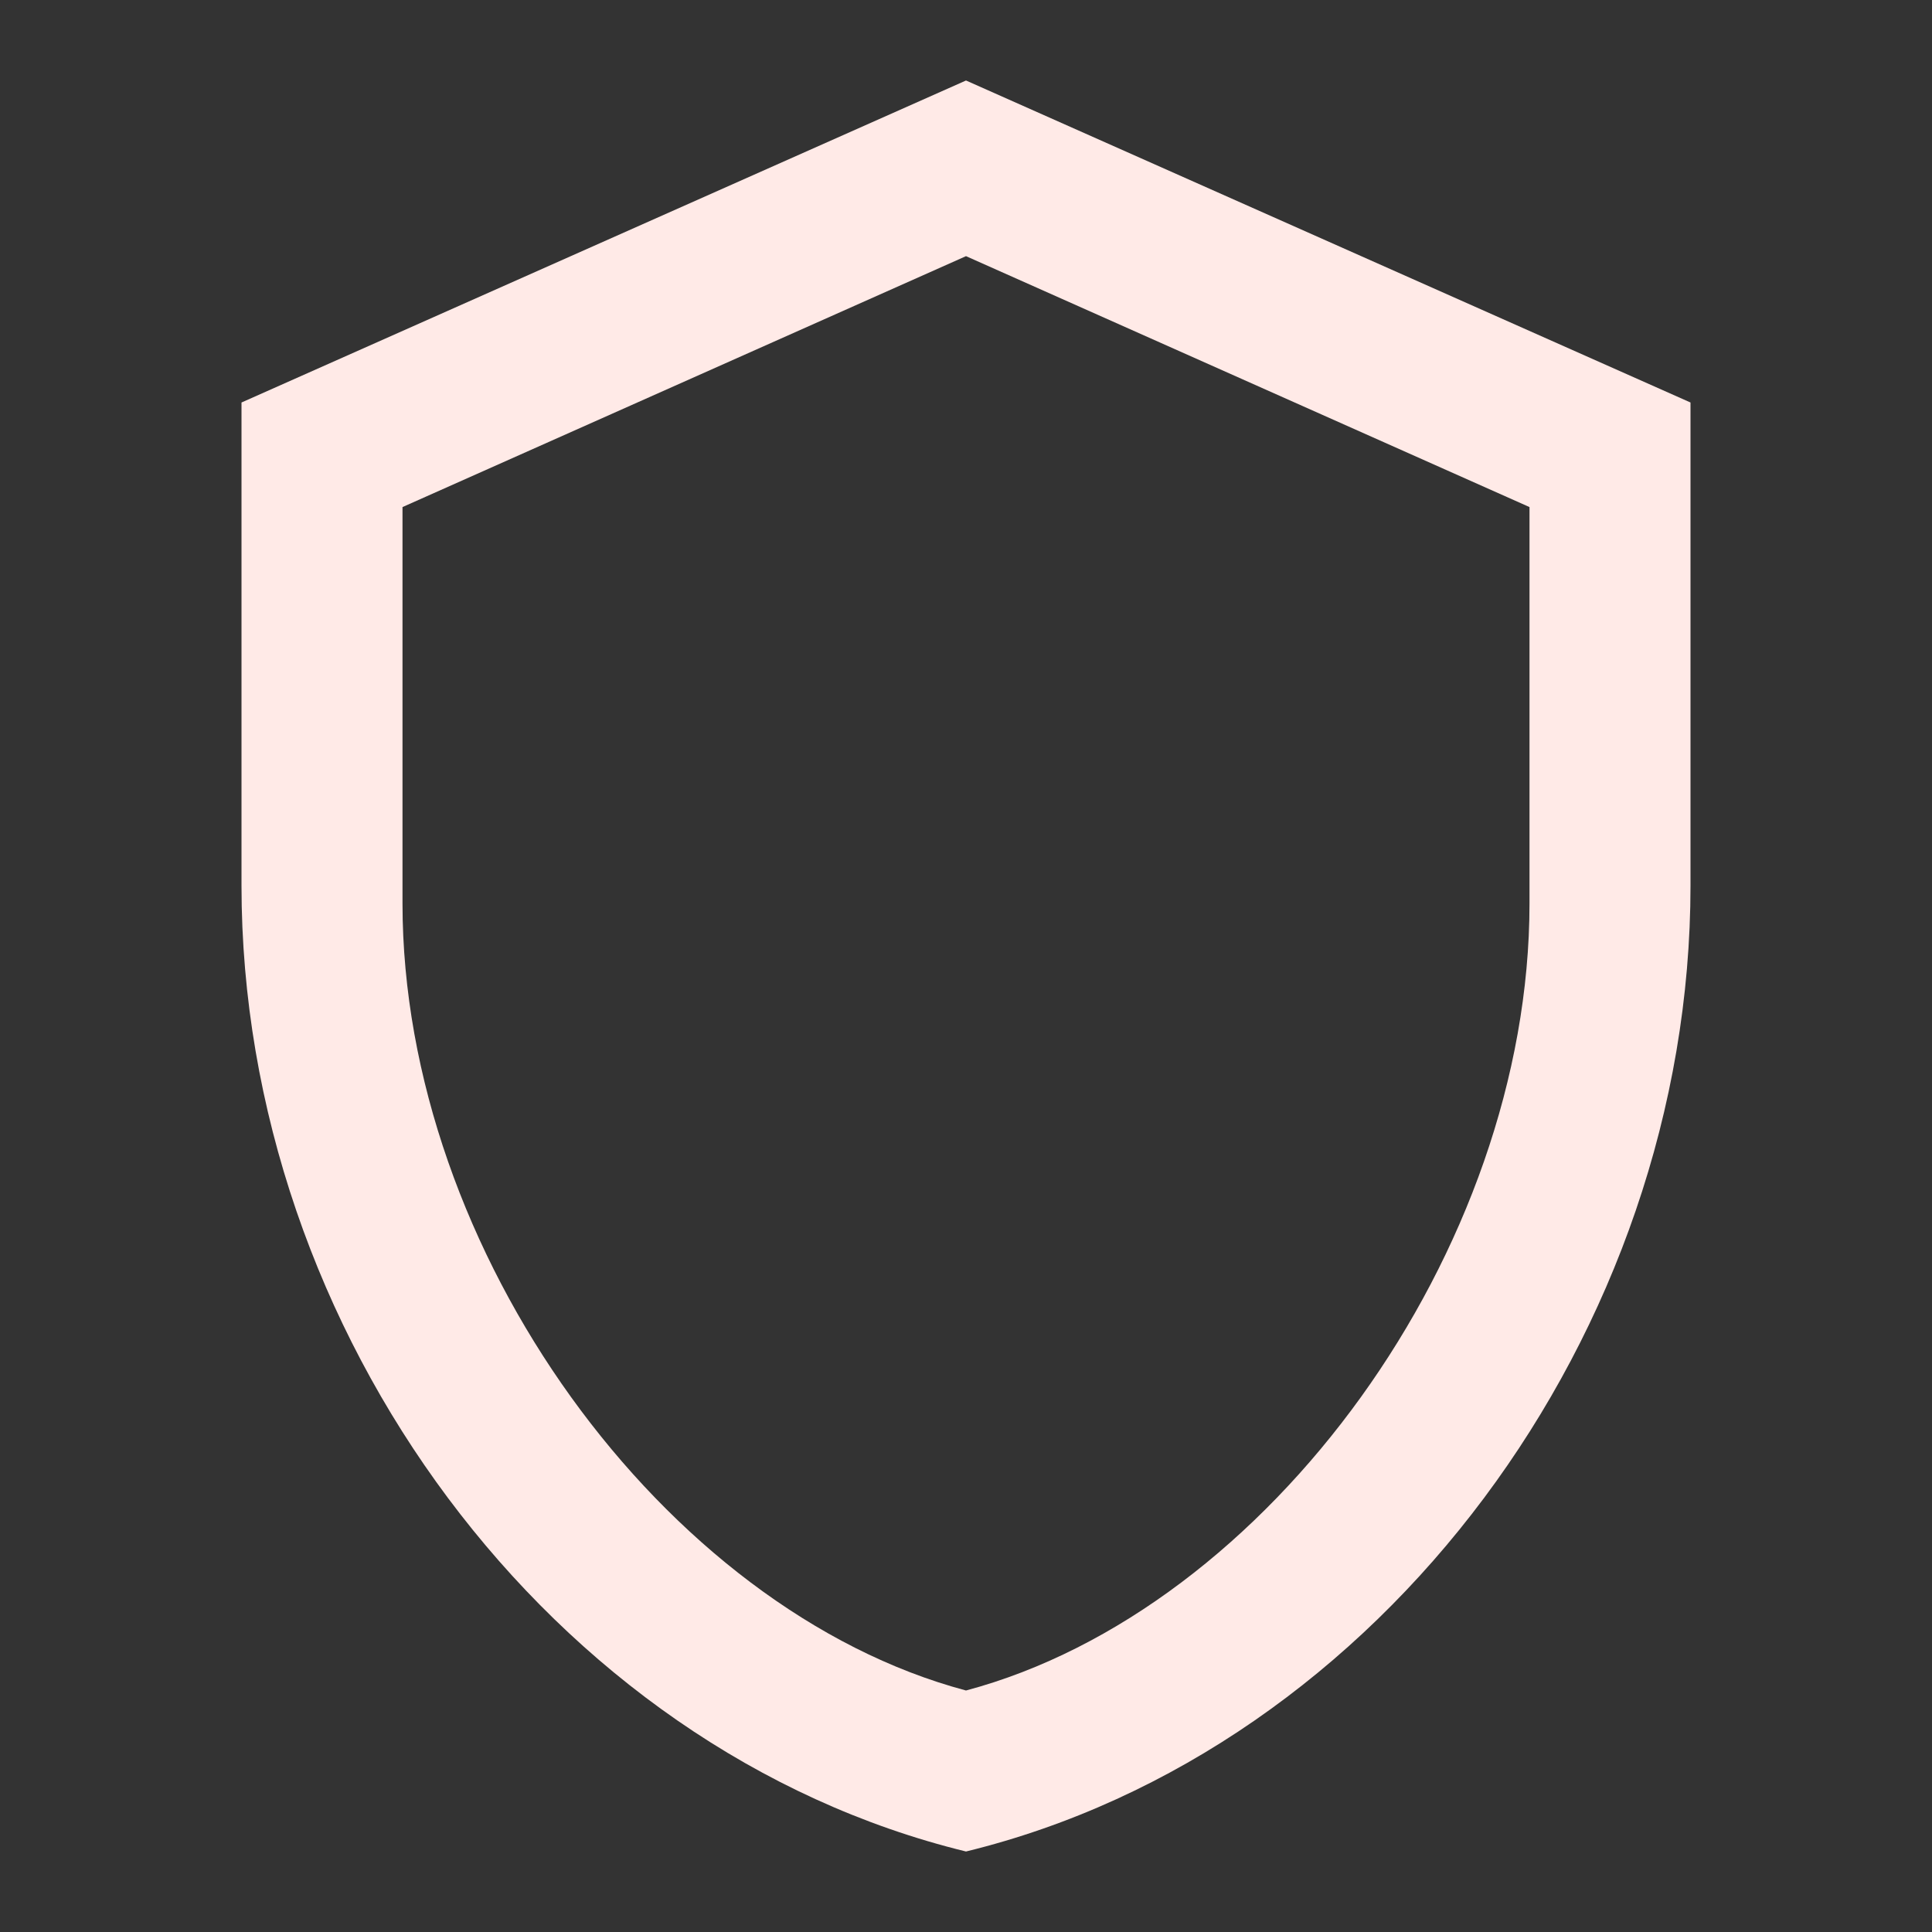 <?xml version="1.0" encoding="utf-8"?>
<!DOCTYPE svg PUBLIC "-//W3C//DTD SVG 1.1//EN" "http://www.w3.org/Graphics/SVG/1.1/DTD/svg11.dtd">
<svg xmlns="http://www.w3.org/2000/svg" xmlns:xlink="http://www.w3.org/1999/xlink" version="1.1" baseProfile="full" width="24" height="24" viewBox="0 0 24.00 24.00" enable-background="new 0 0 24.00 24.00" xml:space="preserve">
	<rect x="0" y="0" width="24.00" height="24.00" fill="#333333" stroke="none"/>
	<path fill="#FFEAE7" fill-opacity="1" stroke-width="0.2" stroke-linejoin="round" d="M 21,11C 21,16.55 17.16,21.74 12,23C 6.84,21.74 3,16.55 3,11L 3,5L 12,1L 21,5L 21,11 Z M 12,21C 15.75,20 19,15.539 19,11.222L 19,6.299L 12,3.182L 5,6.299L 5,11.222C 5,15.539 8.25,20 12,21 Z "/>
</svg>
